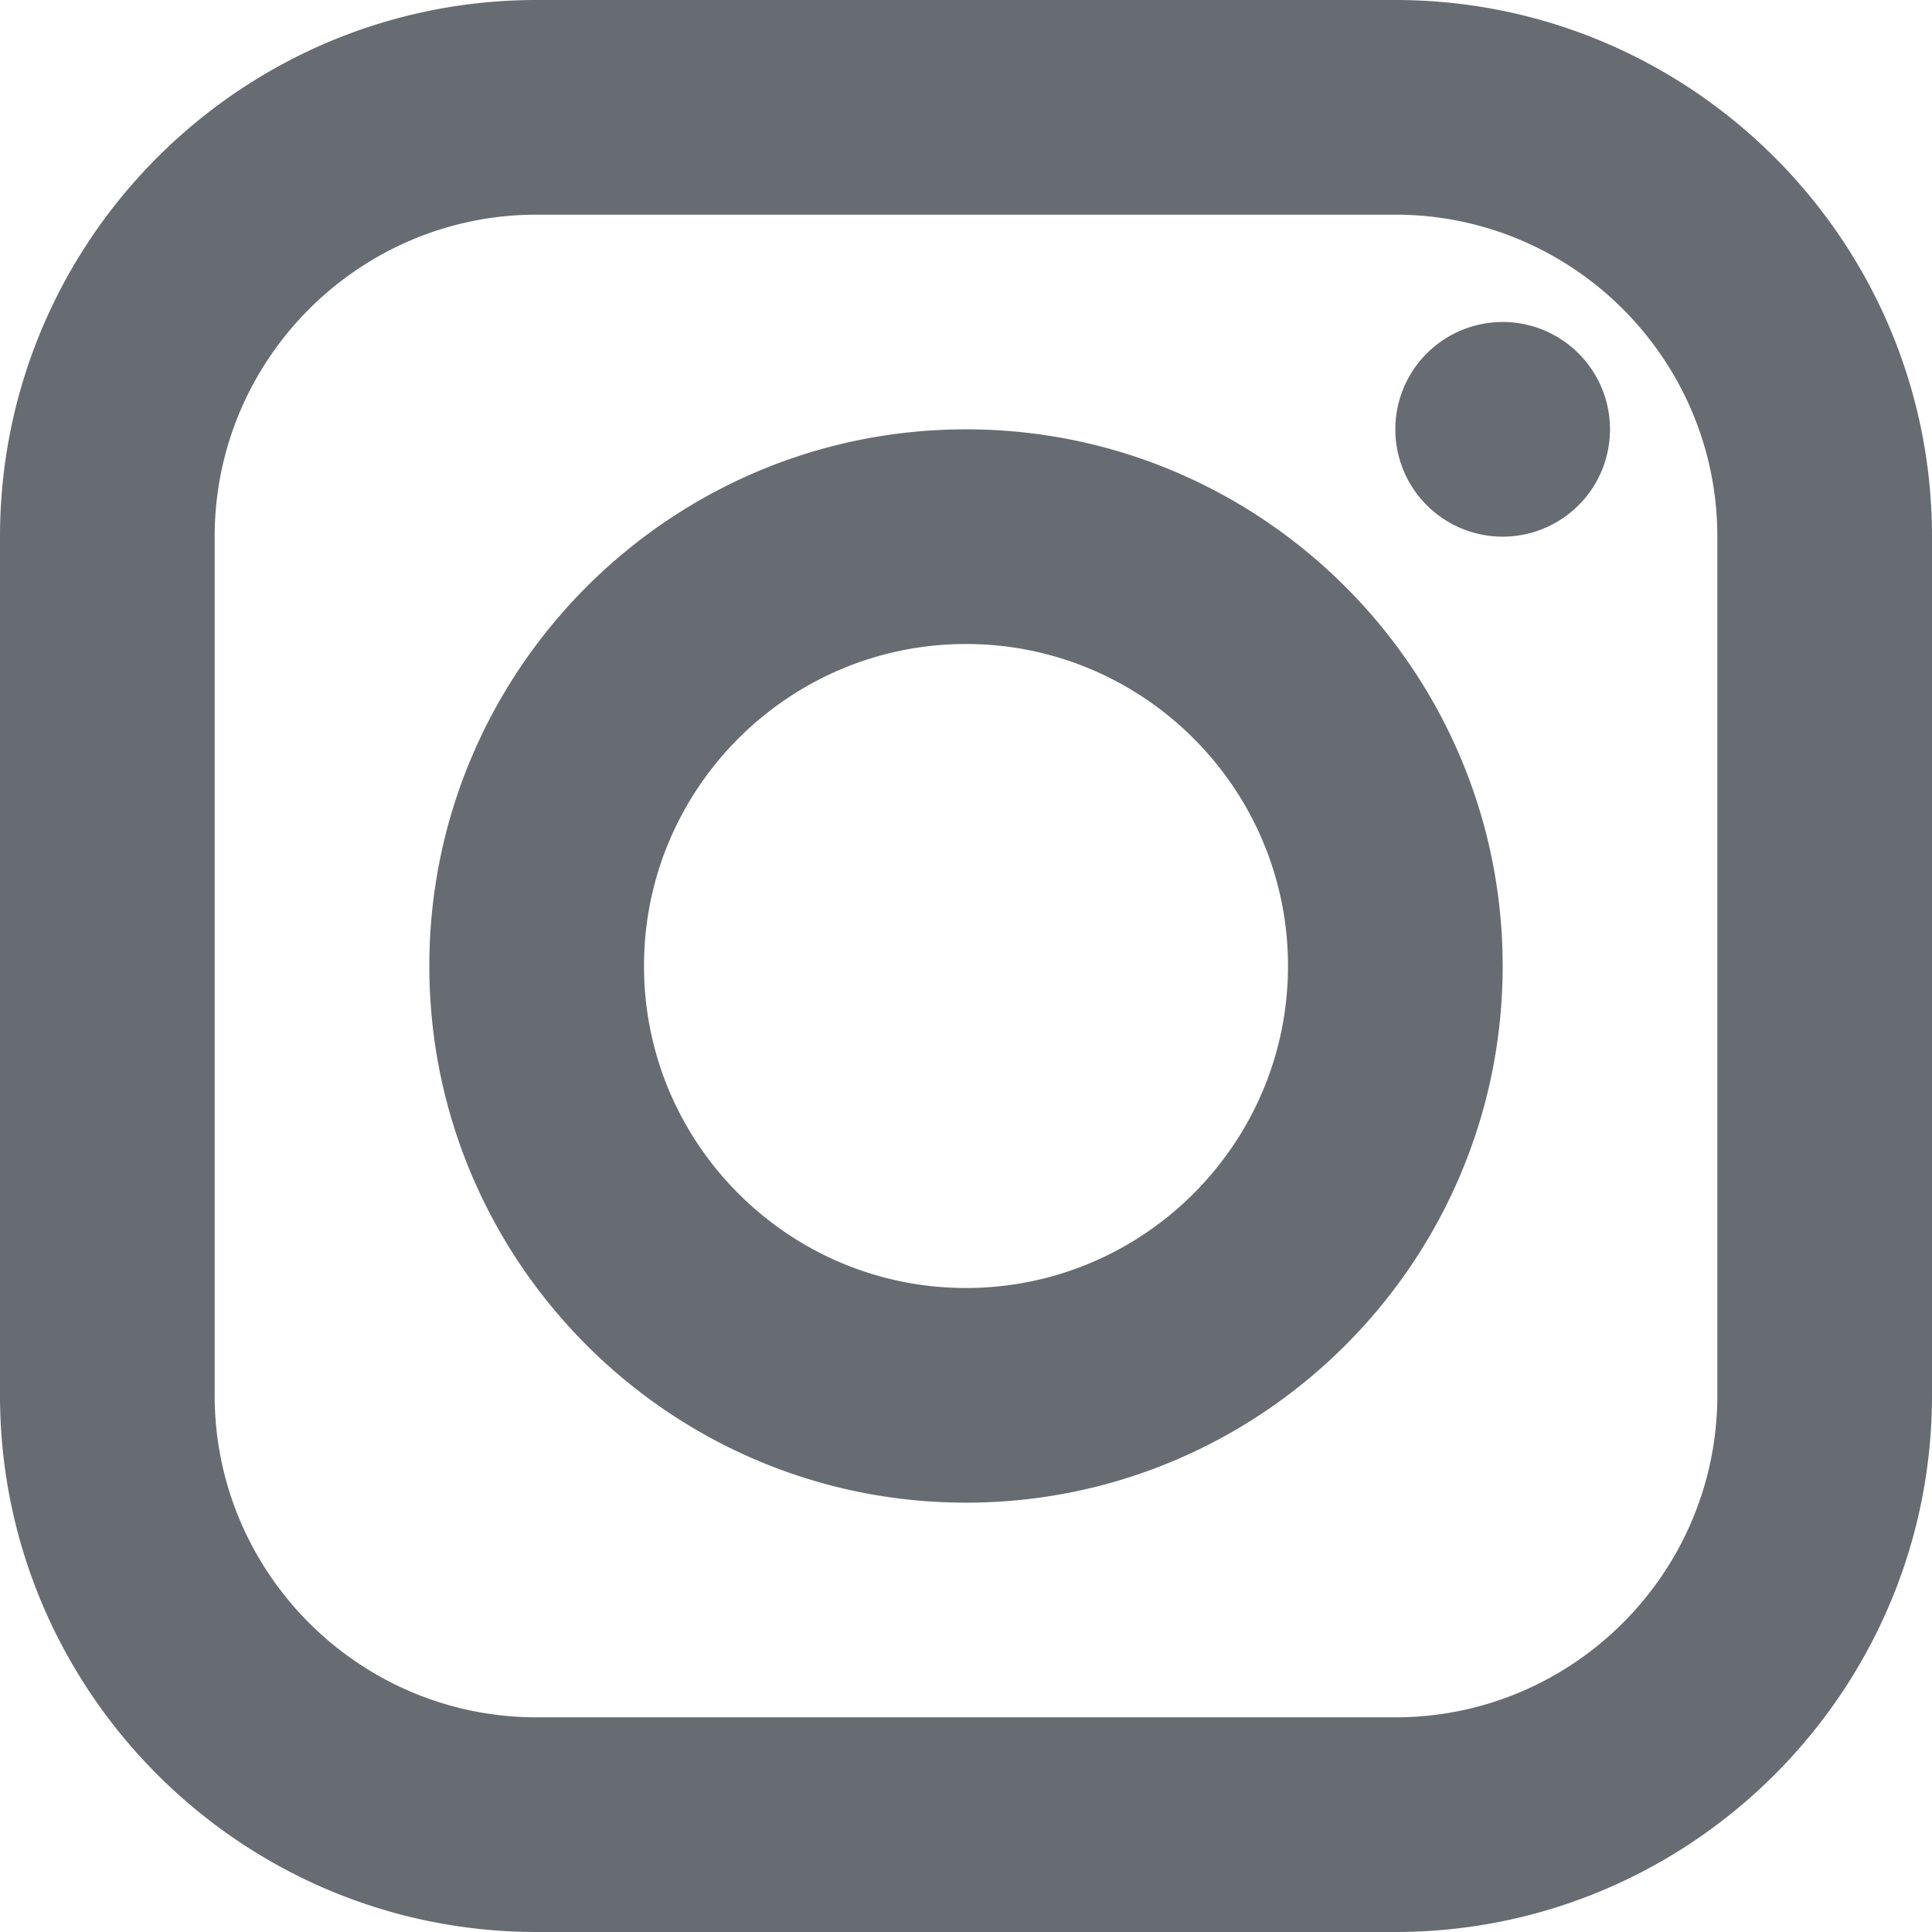 <svg width="18" height="18" fill="none" xmlns="http://www.w3.org/2000/svg"><path d="M5 0C2.243 0 0 2.243 0 5v8c0 2.757 2.243 5 5 5h8c2.757 0 5-2.243 5-5V5c0-2.757-2.243-5-5-5H5zm0 2h8c1.654 0 3 1.346 3 3v8c0 1.654-1.346 3-3 3H5c-1.654 0-3-1.346-3-3V5c0-1.654 1.346-3 3-3zm9 1a1 1 0 100 2 1 1 0 000-2zM9 4C6.243 4 4 6.243 4 9s2.243 5 5 5 5-2.243 5-5-2.243-5-5-5zm0 2c1.654 0 3 1.346 3 3s-1.346 3-3 3-3-1.346-3-3 1.346-3 3-3z" fill="#666C72"/></svg>